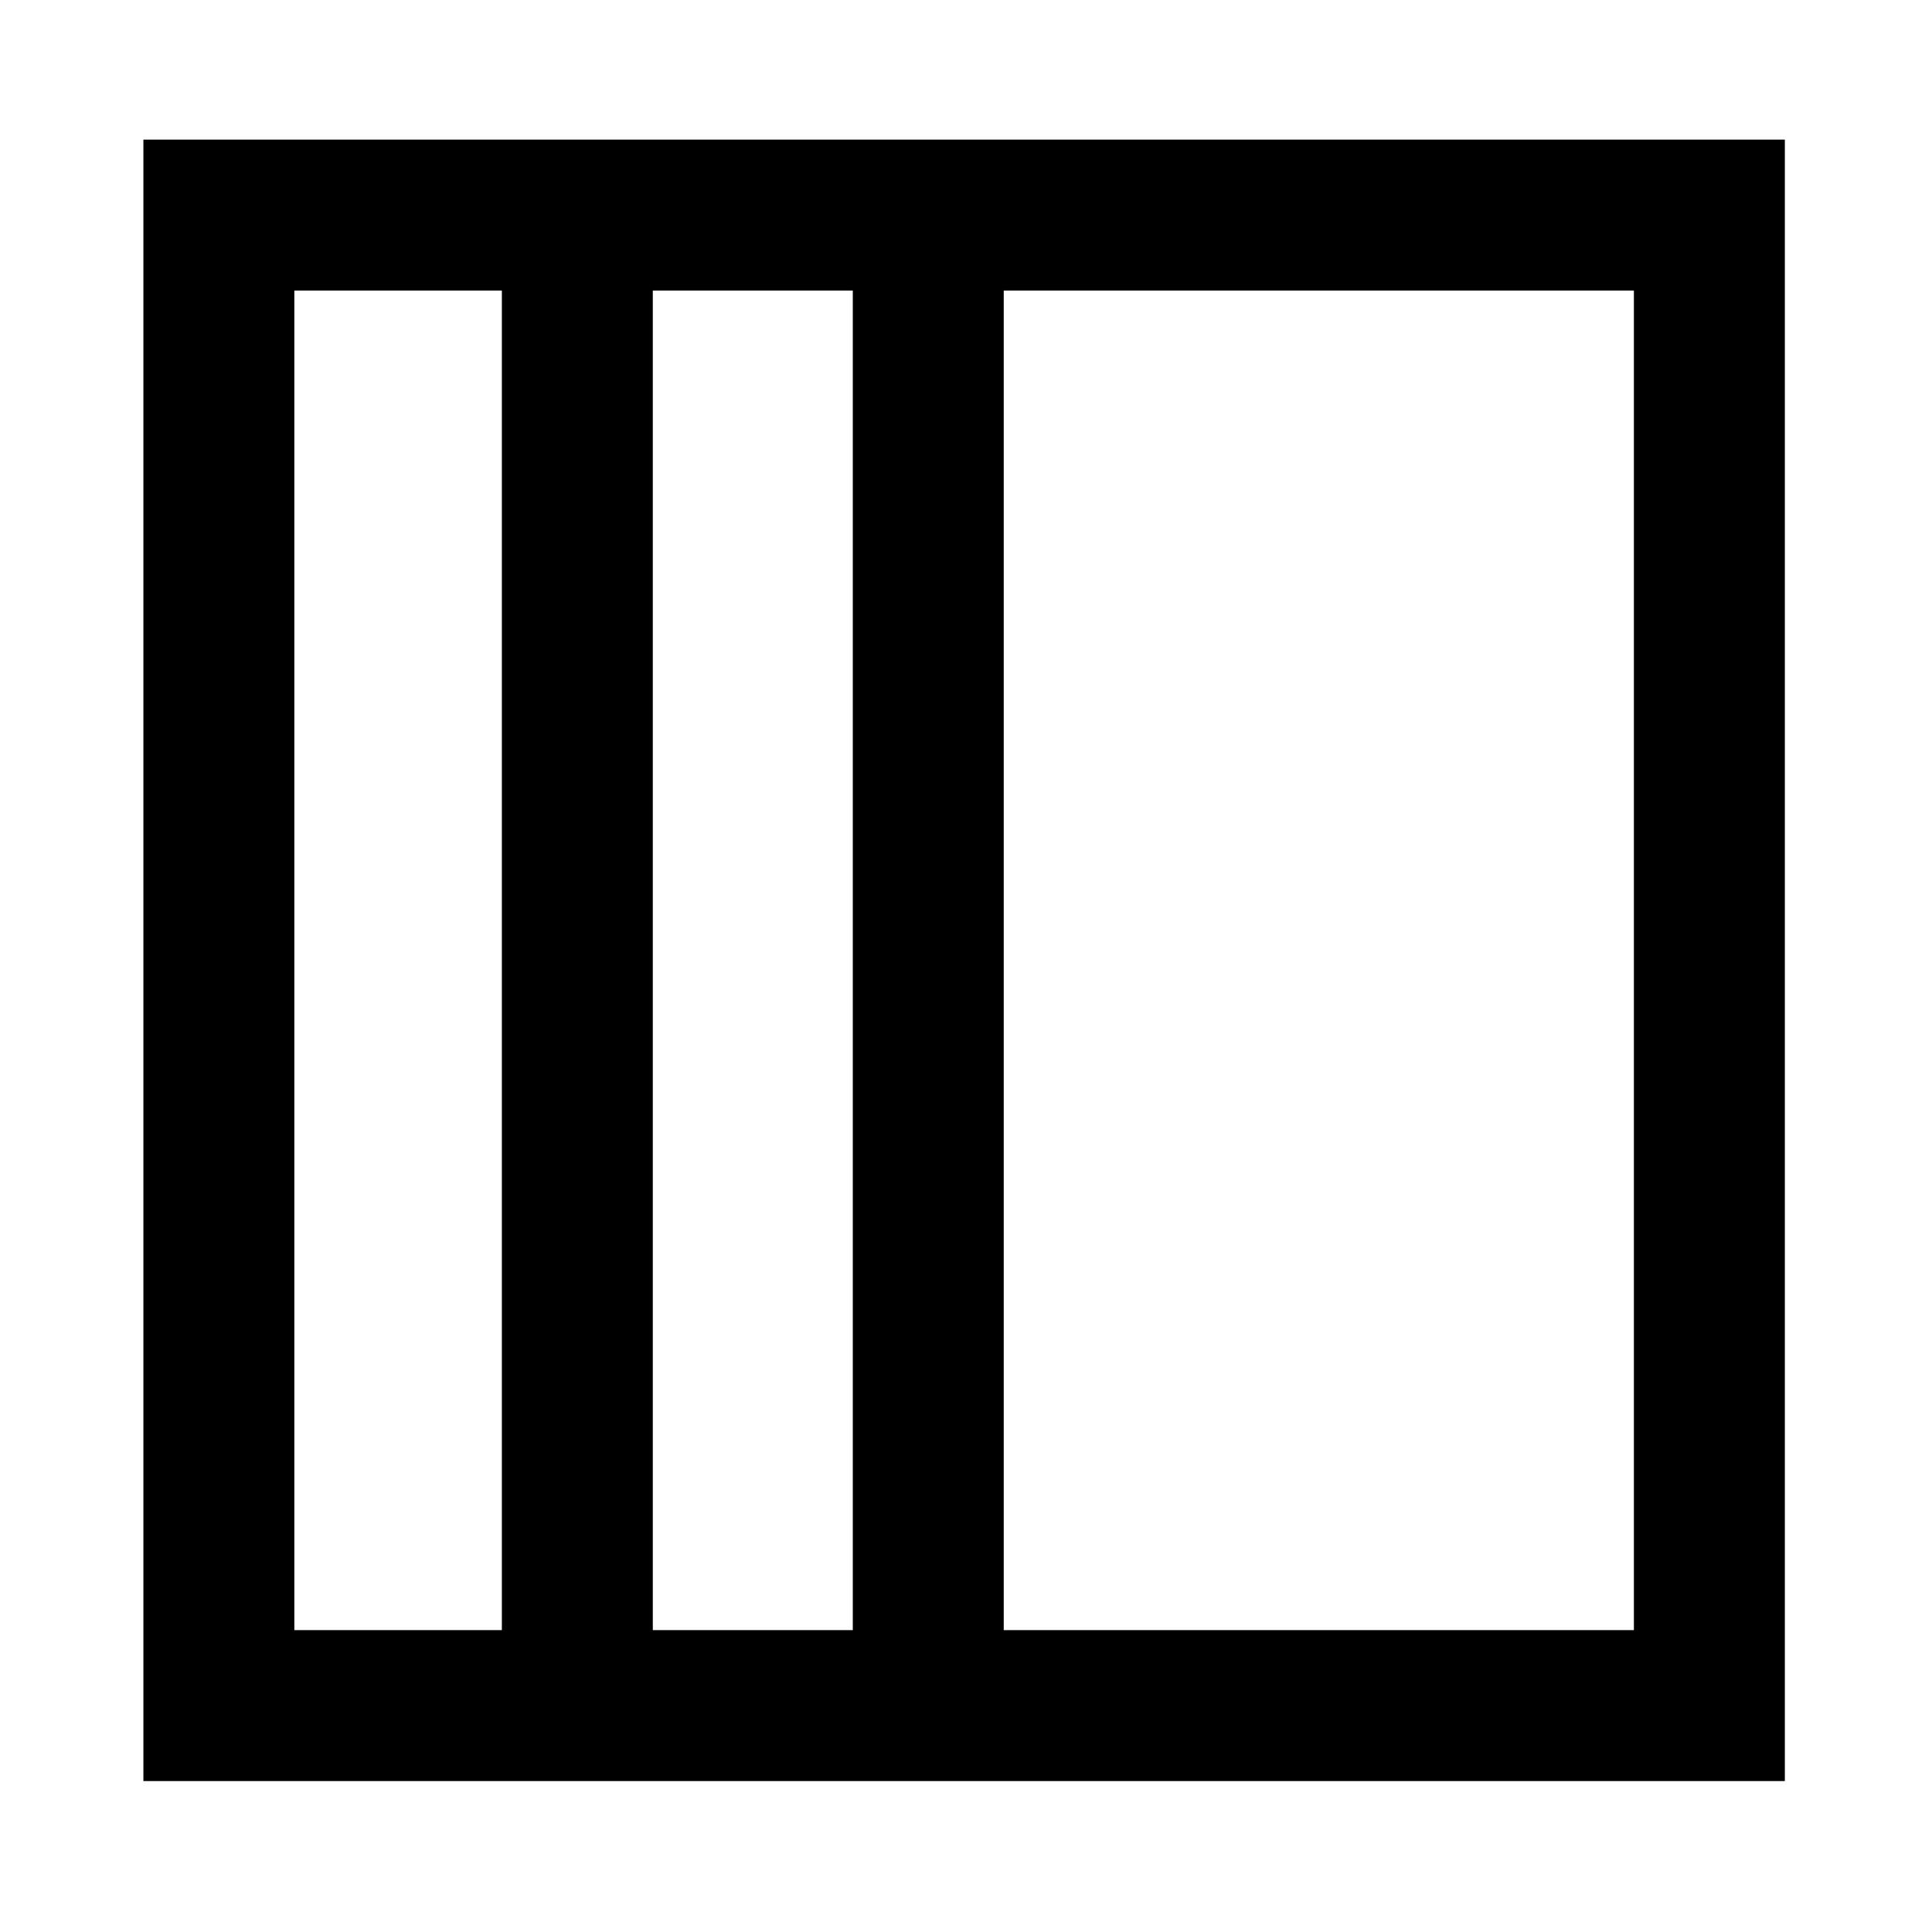 <?xml version="1.0"?>
<svg width="512" height="512" xmlns="http://www.w3.org/2000/svg" xmlns:svg="http://www.w3.org/2000/svg">
 <!-- Created with SVG-edit - http://svg-edit.googlecode.com/ -->
 <title>one_panel</title>
 <g>
  <title>Layer 1</title>
  <rect id="svg_1" height="395" width="395" y="57" x="58" stroke-width="40" stroke="#000000" fill="none"/>
  <line id="svg_4" y2="454" x2="153" y1="60" x1="153" stroke-linecap="null" stroke-linejoin="null" stroke-dasharray="null" stroke-width="40" stroke="#000000" fill="none"/>
  <line id="svg_5" y2="451.005" x2="246" y1="66" x1="246" stroke-linecap="null" stroke-linejoin="null" stroke-dasharray="null" stroke-width="40" stroke="#000000" fill="none"/>
 </g>
</svg>